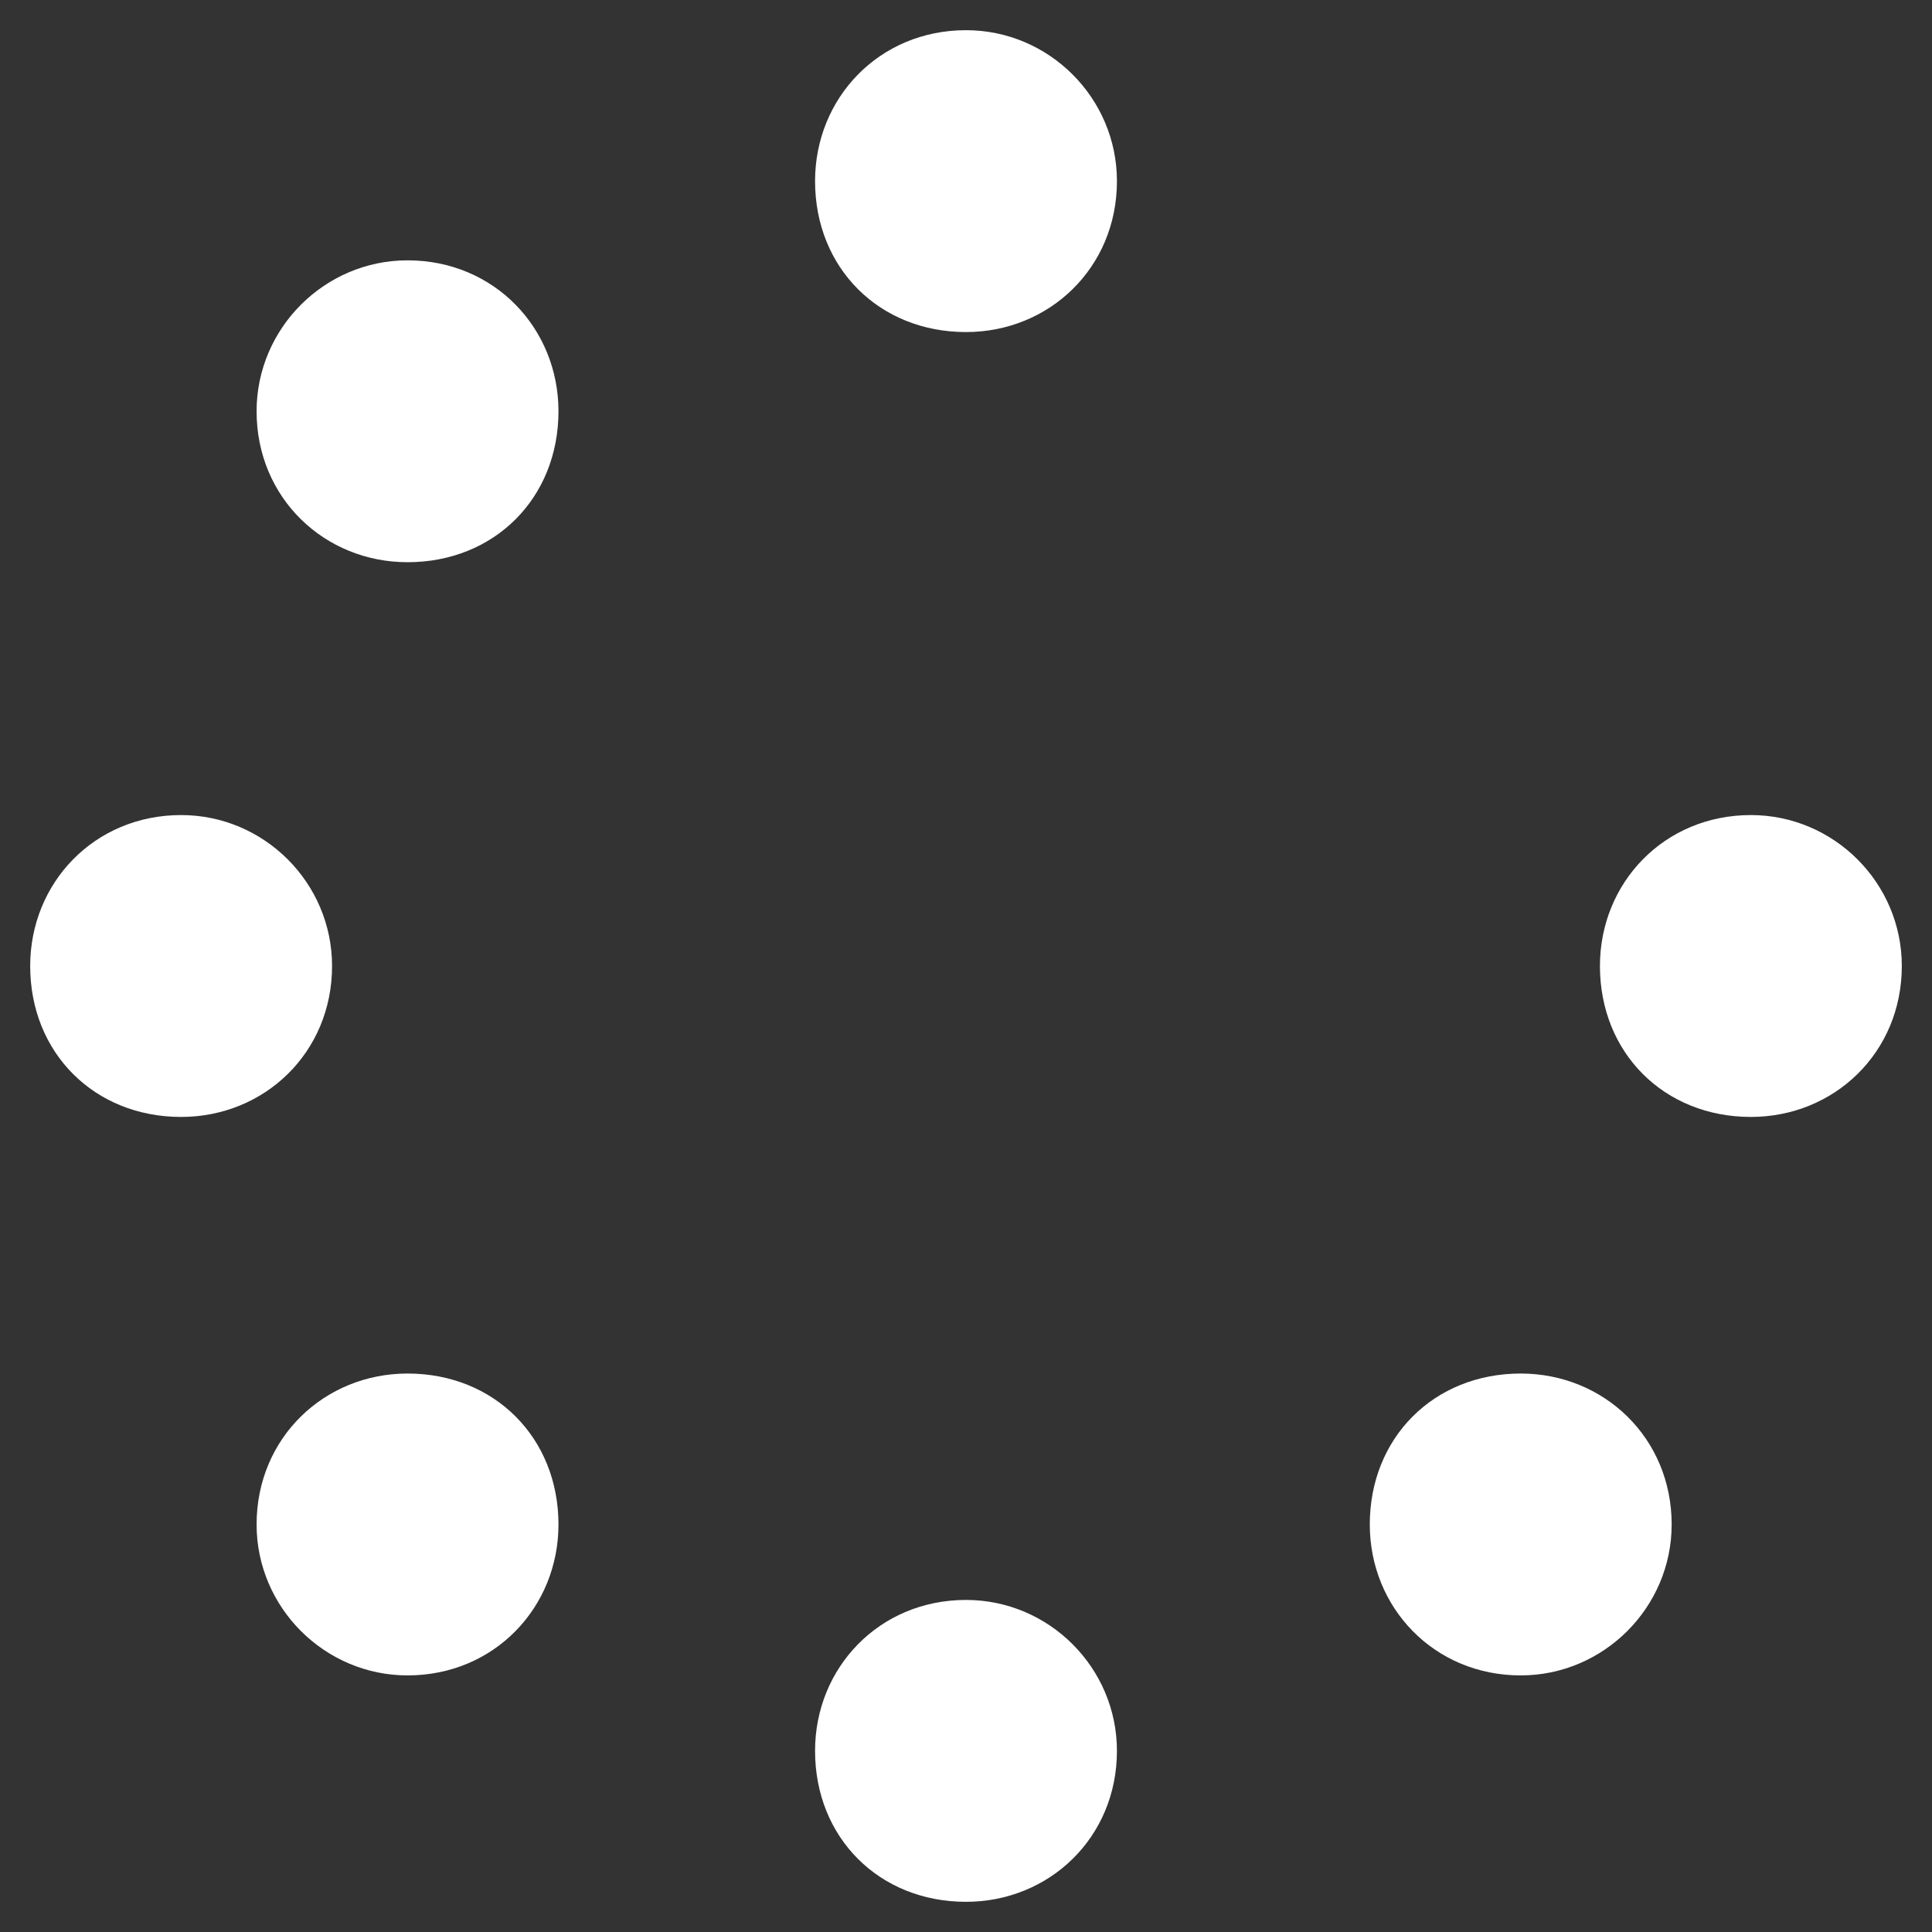<svg width="16" height="16" viewBox="0 0 16 16" fill="none" xmlns="http://www.w3.org/2000/svg">
<rect x="0" y="0" width="16" height="16" fill="#333333" stroke="none"/>
<path d="M9.25 1.5C9.25 2.219 8.688 2.75 8 2.75C7.281 2.75 6.75 2.219 6.75 1.5C6.75 0.812 7.281 0.25 8 0.25C8.688 0.25 9.25 0.812 9.25 1.5ZM8 13.25C8.688 13.25 9.25 13.812 9.25 14.5C9.25 15.219 8.688 15.75 8 15.75C7.281 15.75 6.75 15.219 6.75 14.5C6.75 13.812 7.281 13.25 8 13.25ZM15.75 8C15.75 8.719 15.188 9.25 14.5 9.25C13.781 9.25 13.25 8.719 13.25 8C13.25 7.312 13.781 6.75 14.5 6.75C15.188 6.75 15.75 7.312 15.75 8ZM2.75 8C2.75 8.719 2.188 9.25 1.5 9.25C0.781 9.25 0.25 8.719 0.25 8C0.25 7.312 0.781 6.75 1.5 6.75C2.188 6.75 2.75 7.312 2.75 8ZM3.375 2.156C4.094 2.156 4.625 2.719 4.625 3.406C4.625 4.125 4.094 4.656 3.375 4.656C2.688 4.656 2.125 4.125 2.125 3.406C2.125 2.719 2.688 2.156 3.375 2.156ZM12.594 11.375C13.281 11.375 13.844 11.906 13.844 12.625C13.844 13.312 13.281 13.875 12.594 13.875C11.875 13.875 11.344 13.312 11.344 12.625C11.344 11.906 11.875 11.375 12.594 11.375ZM3.375 11.375C4.094 11.375 4.625 11.906 4.625 12.625C4.625 13.312 4.094 13.875 3.375 13.875C2.688 13.875 2.125 13.312 2.125 12.625C2.125 11.906 2.688 11.375 3.375 11.375Z" fill="white"/>
</svg>
